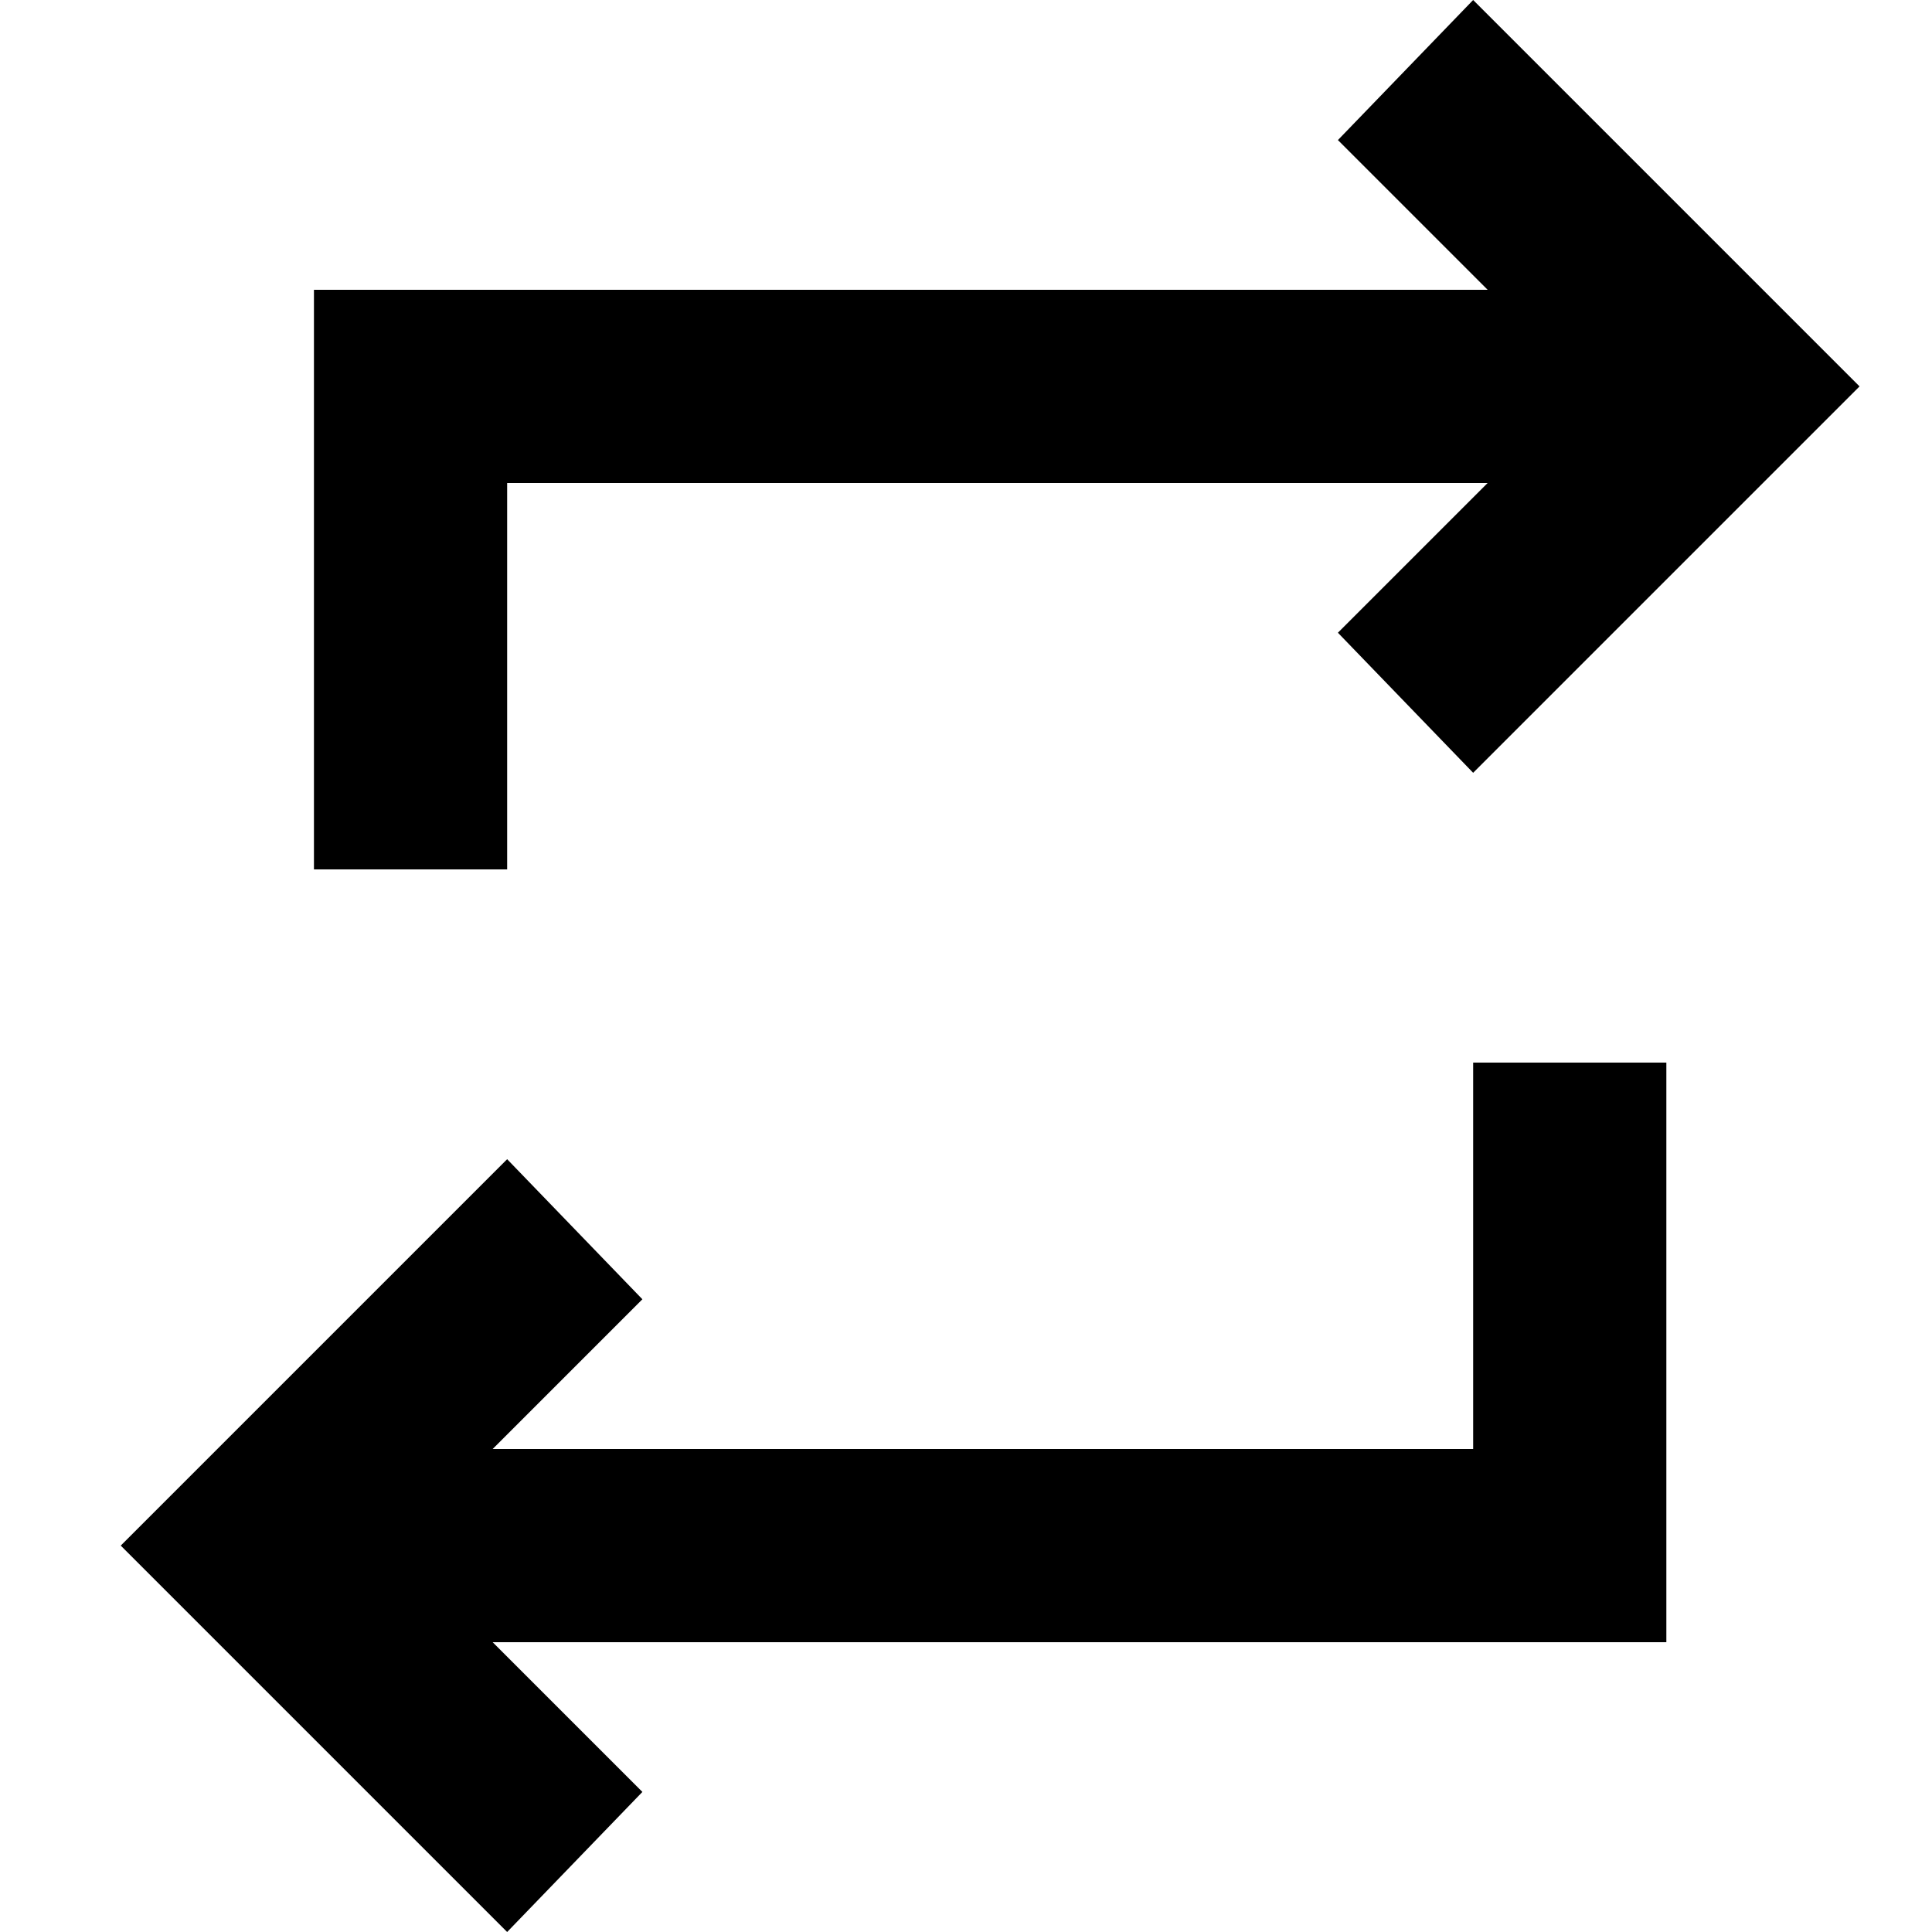 <svg width="32" height="32" viewBox="0 0 32 32" fill="none" xmlns="http://www.w3.org/2000/svg">
    <path
        d="M8.4 32L2 25.6L8.4 19.2L10.64 21.52L8.16 24H24.4V17.6H27.6V27.2H8.16L10.64 29.68L8.4 32ZM5.2 14.4V4.8H24.64L22.16 2.32L24.4 0L30.8 6.4L24.4 12.8L22.16 10.48L24.64 8H8.4V14.4H5.2Z"
        fill="currentColor" />
</svg>